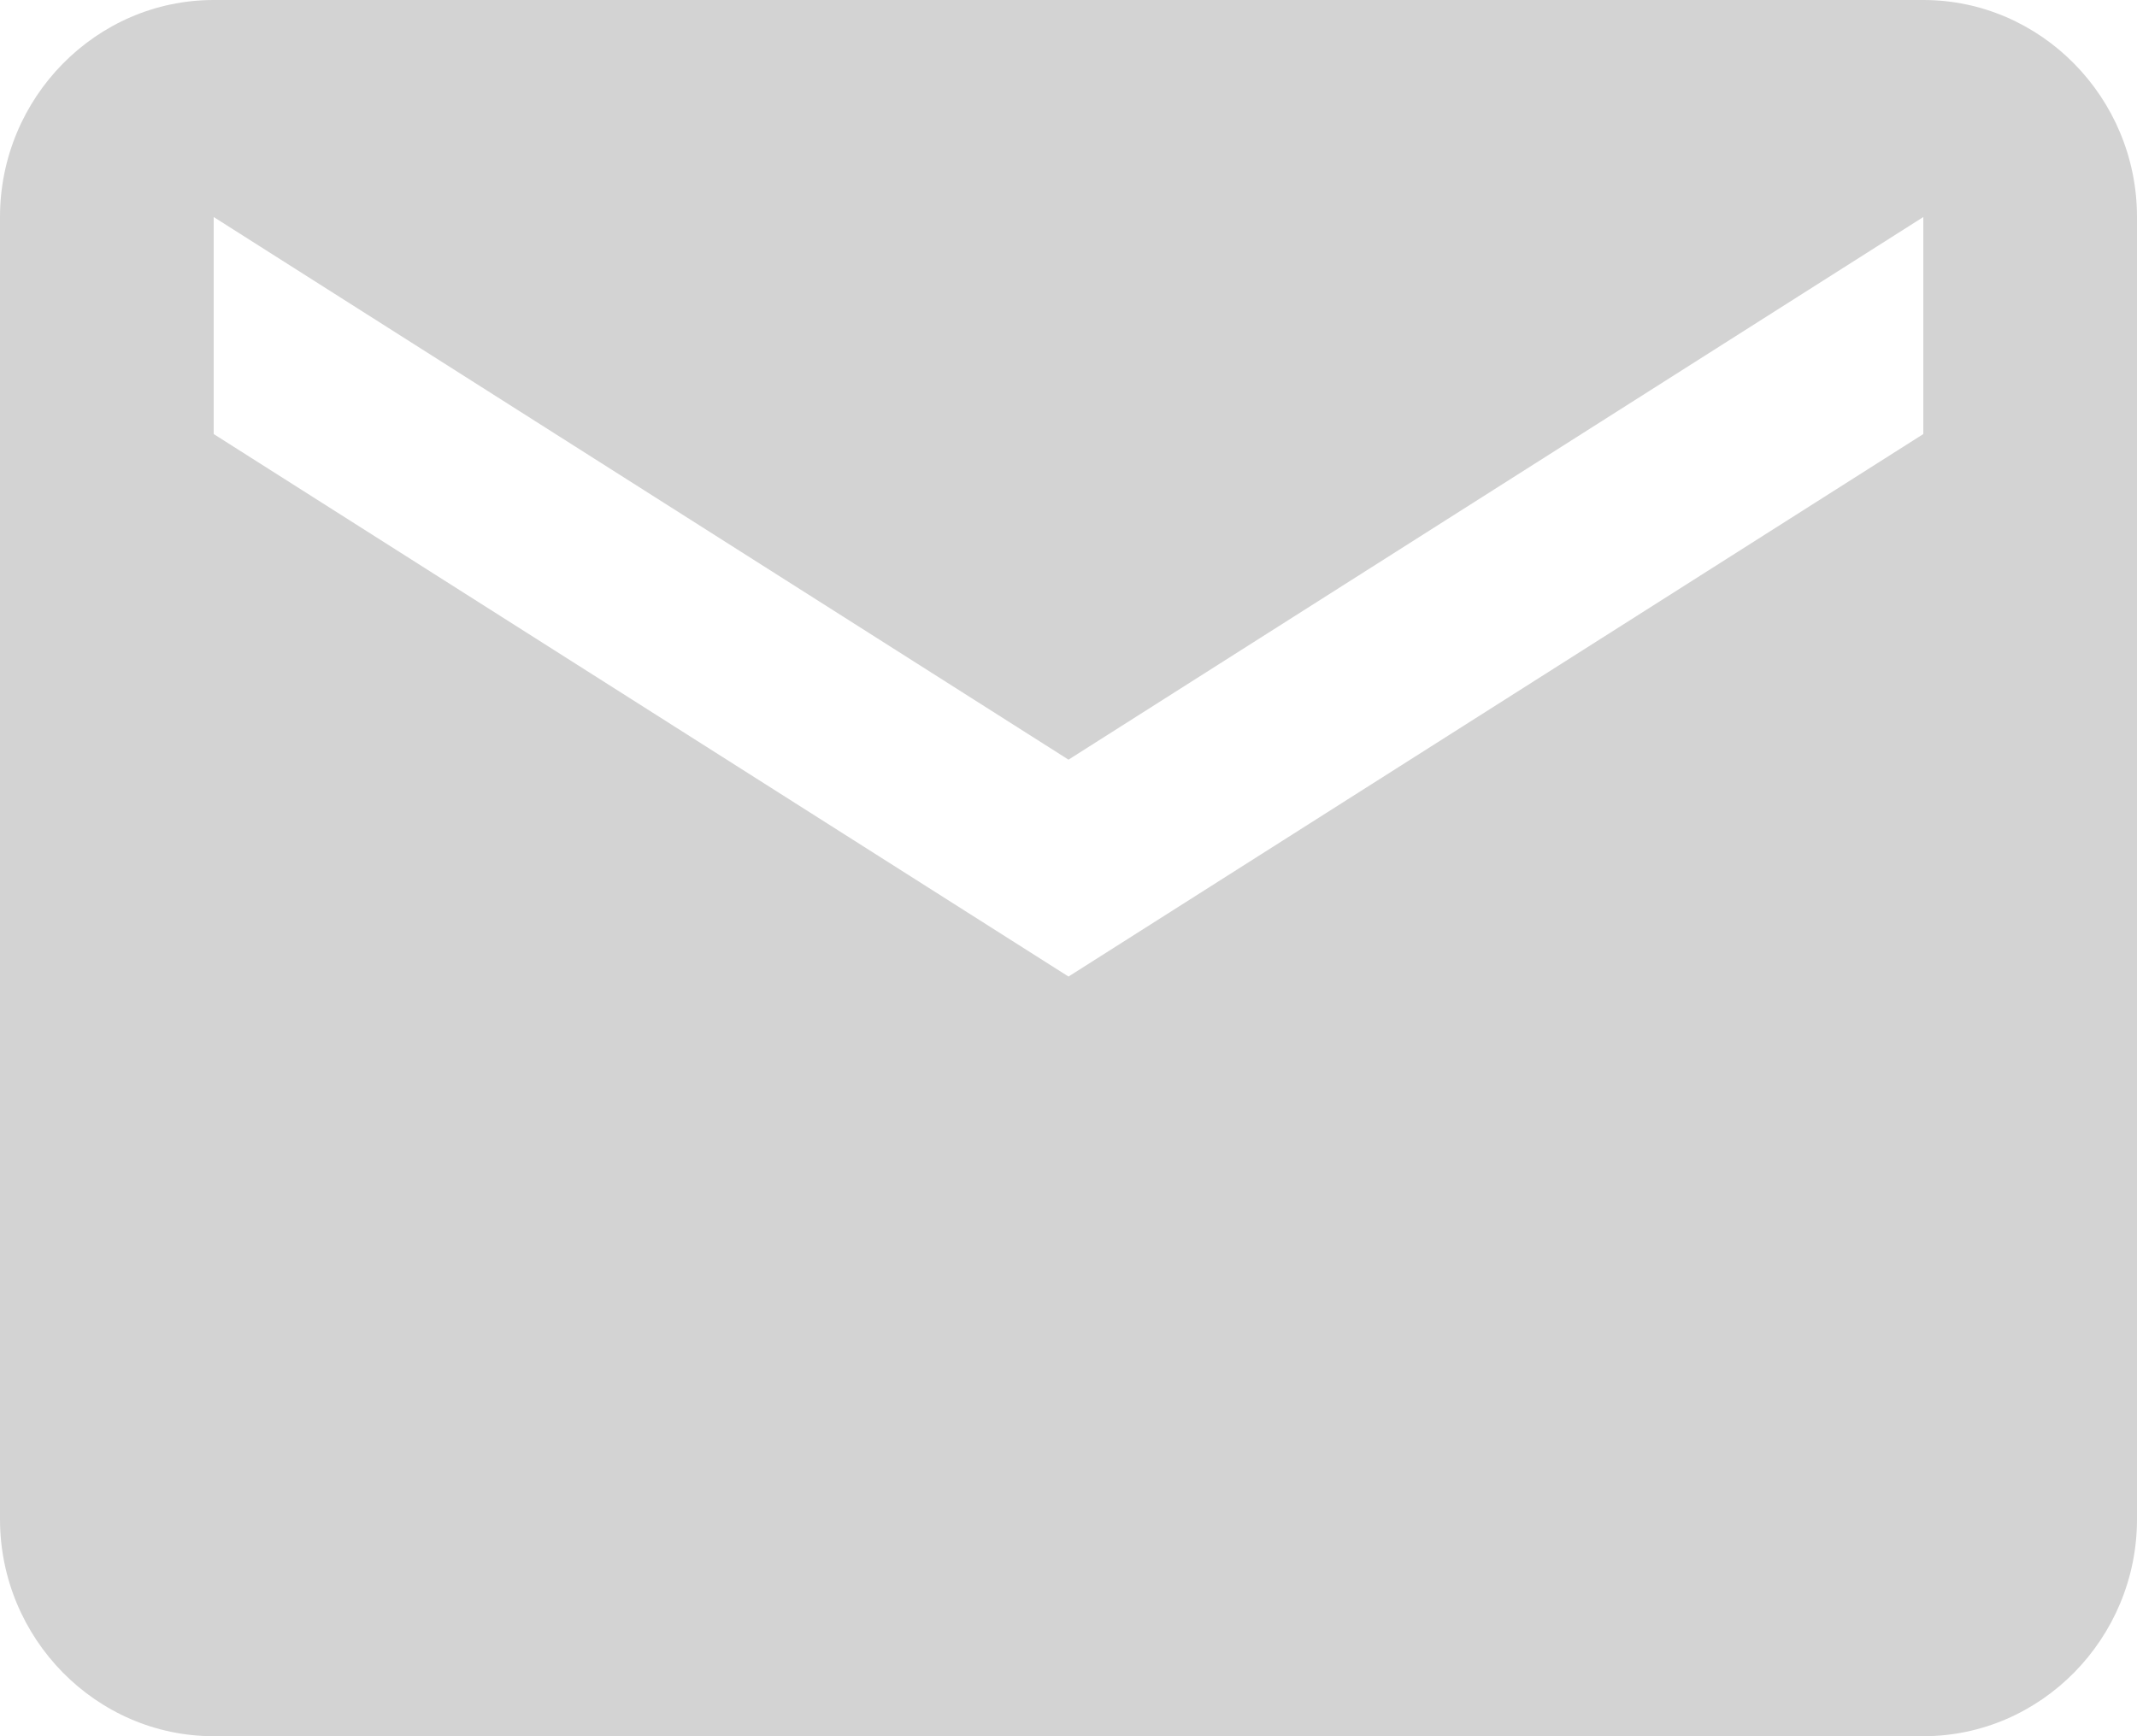 <svg width="16" height="13" viewBox="0 0 16 13" fill="none" xmlns="http://www.w3.org/2000/svg">
<path fill-rule="evenodd" clip-rule="evenodd" d="M14.4 0H1.6C0.72 0 0 0.731 0 1.625V11.375C0 12.269 0.72 13 1.6 13H14.4C15.28 13 16 12.269 16 11.375V1.625C16 0.731 15.28 0 14.4 0V0ZM14.4 3.25L8 7.312L1.6 3.25V1.625L8 5.688L14.4 1.625V3.25V3.25Z" fill="#D3D3D3"/>
</svg>
